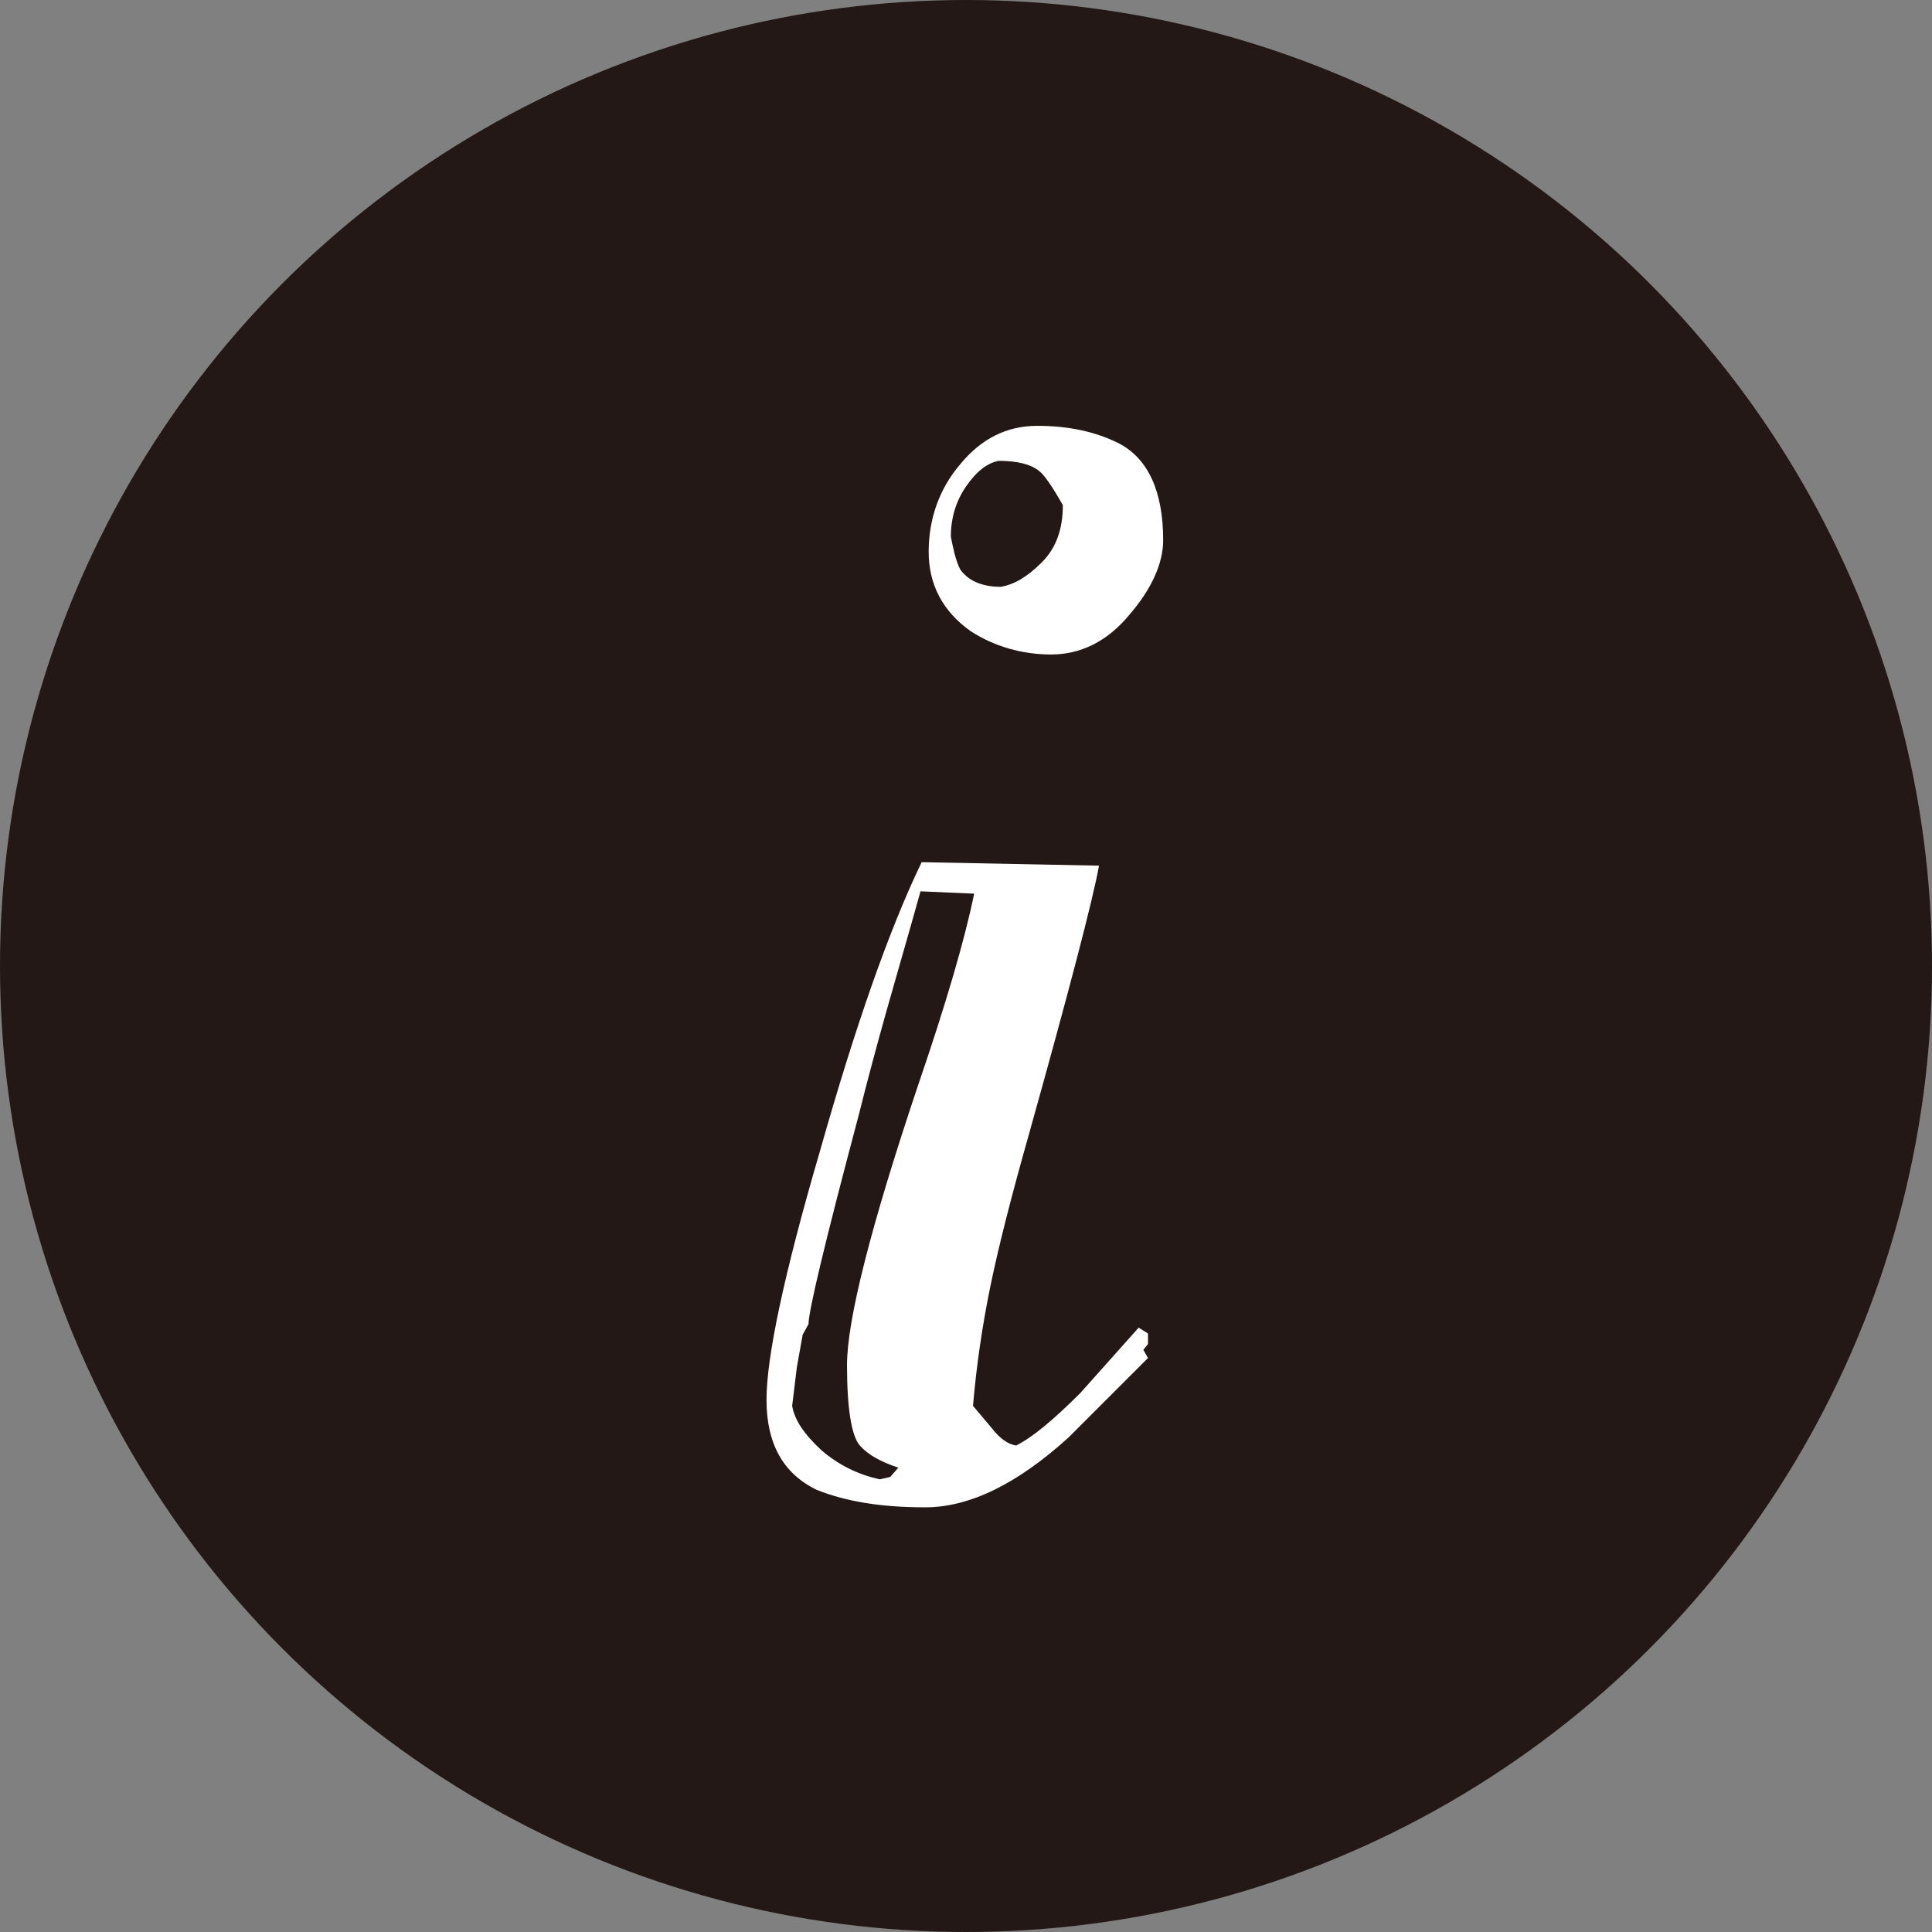 <?xml version="1.0" encoding="utf-8"?>
<!-- Generator: Adobe Illustrator 24.0.1, SVG Export Plug-In . SVG Version: 6.00 Build 0)  -->
<svg version="1.1" id="图层_4" xmlns="http://www.w3.org/2000/svg" xmlns:xlink="http://www.w3.org/1999/xlink" x="0px" y="0px"
	 viewBox="0 0 165.6 165.6" style="enable-background:new 0 0 165.6 165.6;" xml:space="preserve">
<rect x="0" y="0" width="165.6" height="165.6" fill="#808080" stroke="none"/>
<style type="text/css">
	.st0{fill:#231815;}
	.st1{enable-background:new    ;}
	.st2{fill:#FFFFFF;}
</style>
<title>aboutUs</title>
<circle class="st0" cx="82.8" cy="82.8" r="82.8"/>
<g class="st1">
	<path class="st2" d="M94.2,74.2c-0.5,2.8-2.5,10.5-6,23c-1.5,5.3-2.6,9.6-3.3,13c-0.7,3.4-1.2,6.8-1.5,10.3l1.6,1.9
		c0.7,0.9,1.4,1.4,2.1,1.5c1.4-0.7,3.2-2.2,5.5-4.5l5-5.6l0.8,0.5v0.9l-0.4,0.5l0.4,0.7l-6.8,6.8c-4.4,4-8.5,6-12.3,6
		c-3.8,0-6.8-0.5-9.3-1.5c-2.9-1.4-4.3-4-4.3-7.7c0-3.7,1.5-10.8,4.6-21.4c3-10.6,5.9-18.9,8.7-24.7L94.2,74.2z M76,86.6
		c-0.9,3.2-1.7,6.2-2.4,9c-2.9,10.9-4.3,16.8-4.3,17.9l-0.5,0.9l-0.5,2.8l-0.4,3.3c0.2,1.2,1,2.4,2.5,3.8c1.5,1.3,3.2,2.1,5,2.5
		l0.9-0.2l0.7-0.8c-1.5-0.5-2.6-1.1-3.3-1.9c-0.7-0.8-1.1-3.1-1.1-6.9c0-3.8,2-11.8,6.1-24c2.4-7,4-12.5,4.8-16.4l-4.6-0.2
		C77.9,80,76.9,83.4,76,86.6z M82.3,39.8c1.8-2.2,4-3.3,6.6-3.3c2.7,0,5,0.5,7,1.5c2.5,1.3,3.8,4.1,3.8,8.3c0,2-1,4.2-2.9,6.4
		c-1.9,2.3-4.2,3.4-6.7,3.4s-4.9-0.7-6.9-2c-2.4-1.7-3.6-4-3.6-6.8C79.6,44.5,80.5,41.9,82.3,39.8z M82.8,41.7
		c-0.9,1.3-1.3,2.8-1.3,4.3c0.2,1,0.4,2,0.8,2.8c0.7,1,1.9,1.5,3.5,1.5c1.1-0.2,2.2-0.8,3.5-2.1c1.2-1.2,1.8-2.8,1.8-4.9
		c-0.9-1.6-1.6-2.6-2-2.9c-0.7-0.6-1.9-0.9-3.5-0.9C84.6,39.7,83.7,40.4,82.8,41.7z"/>
</g>
</svg>
